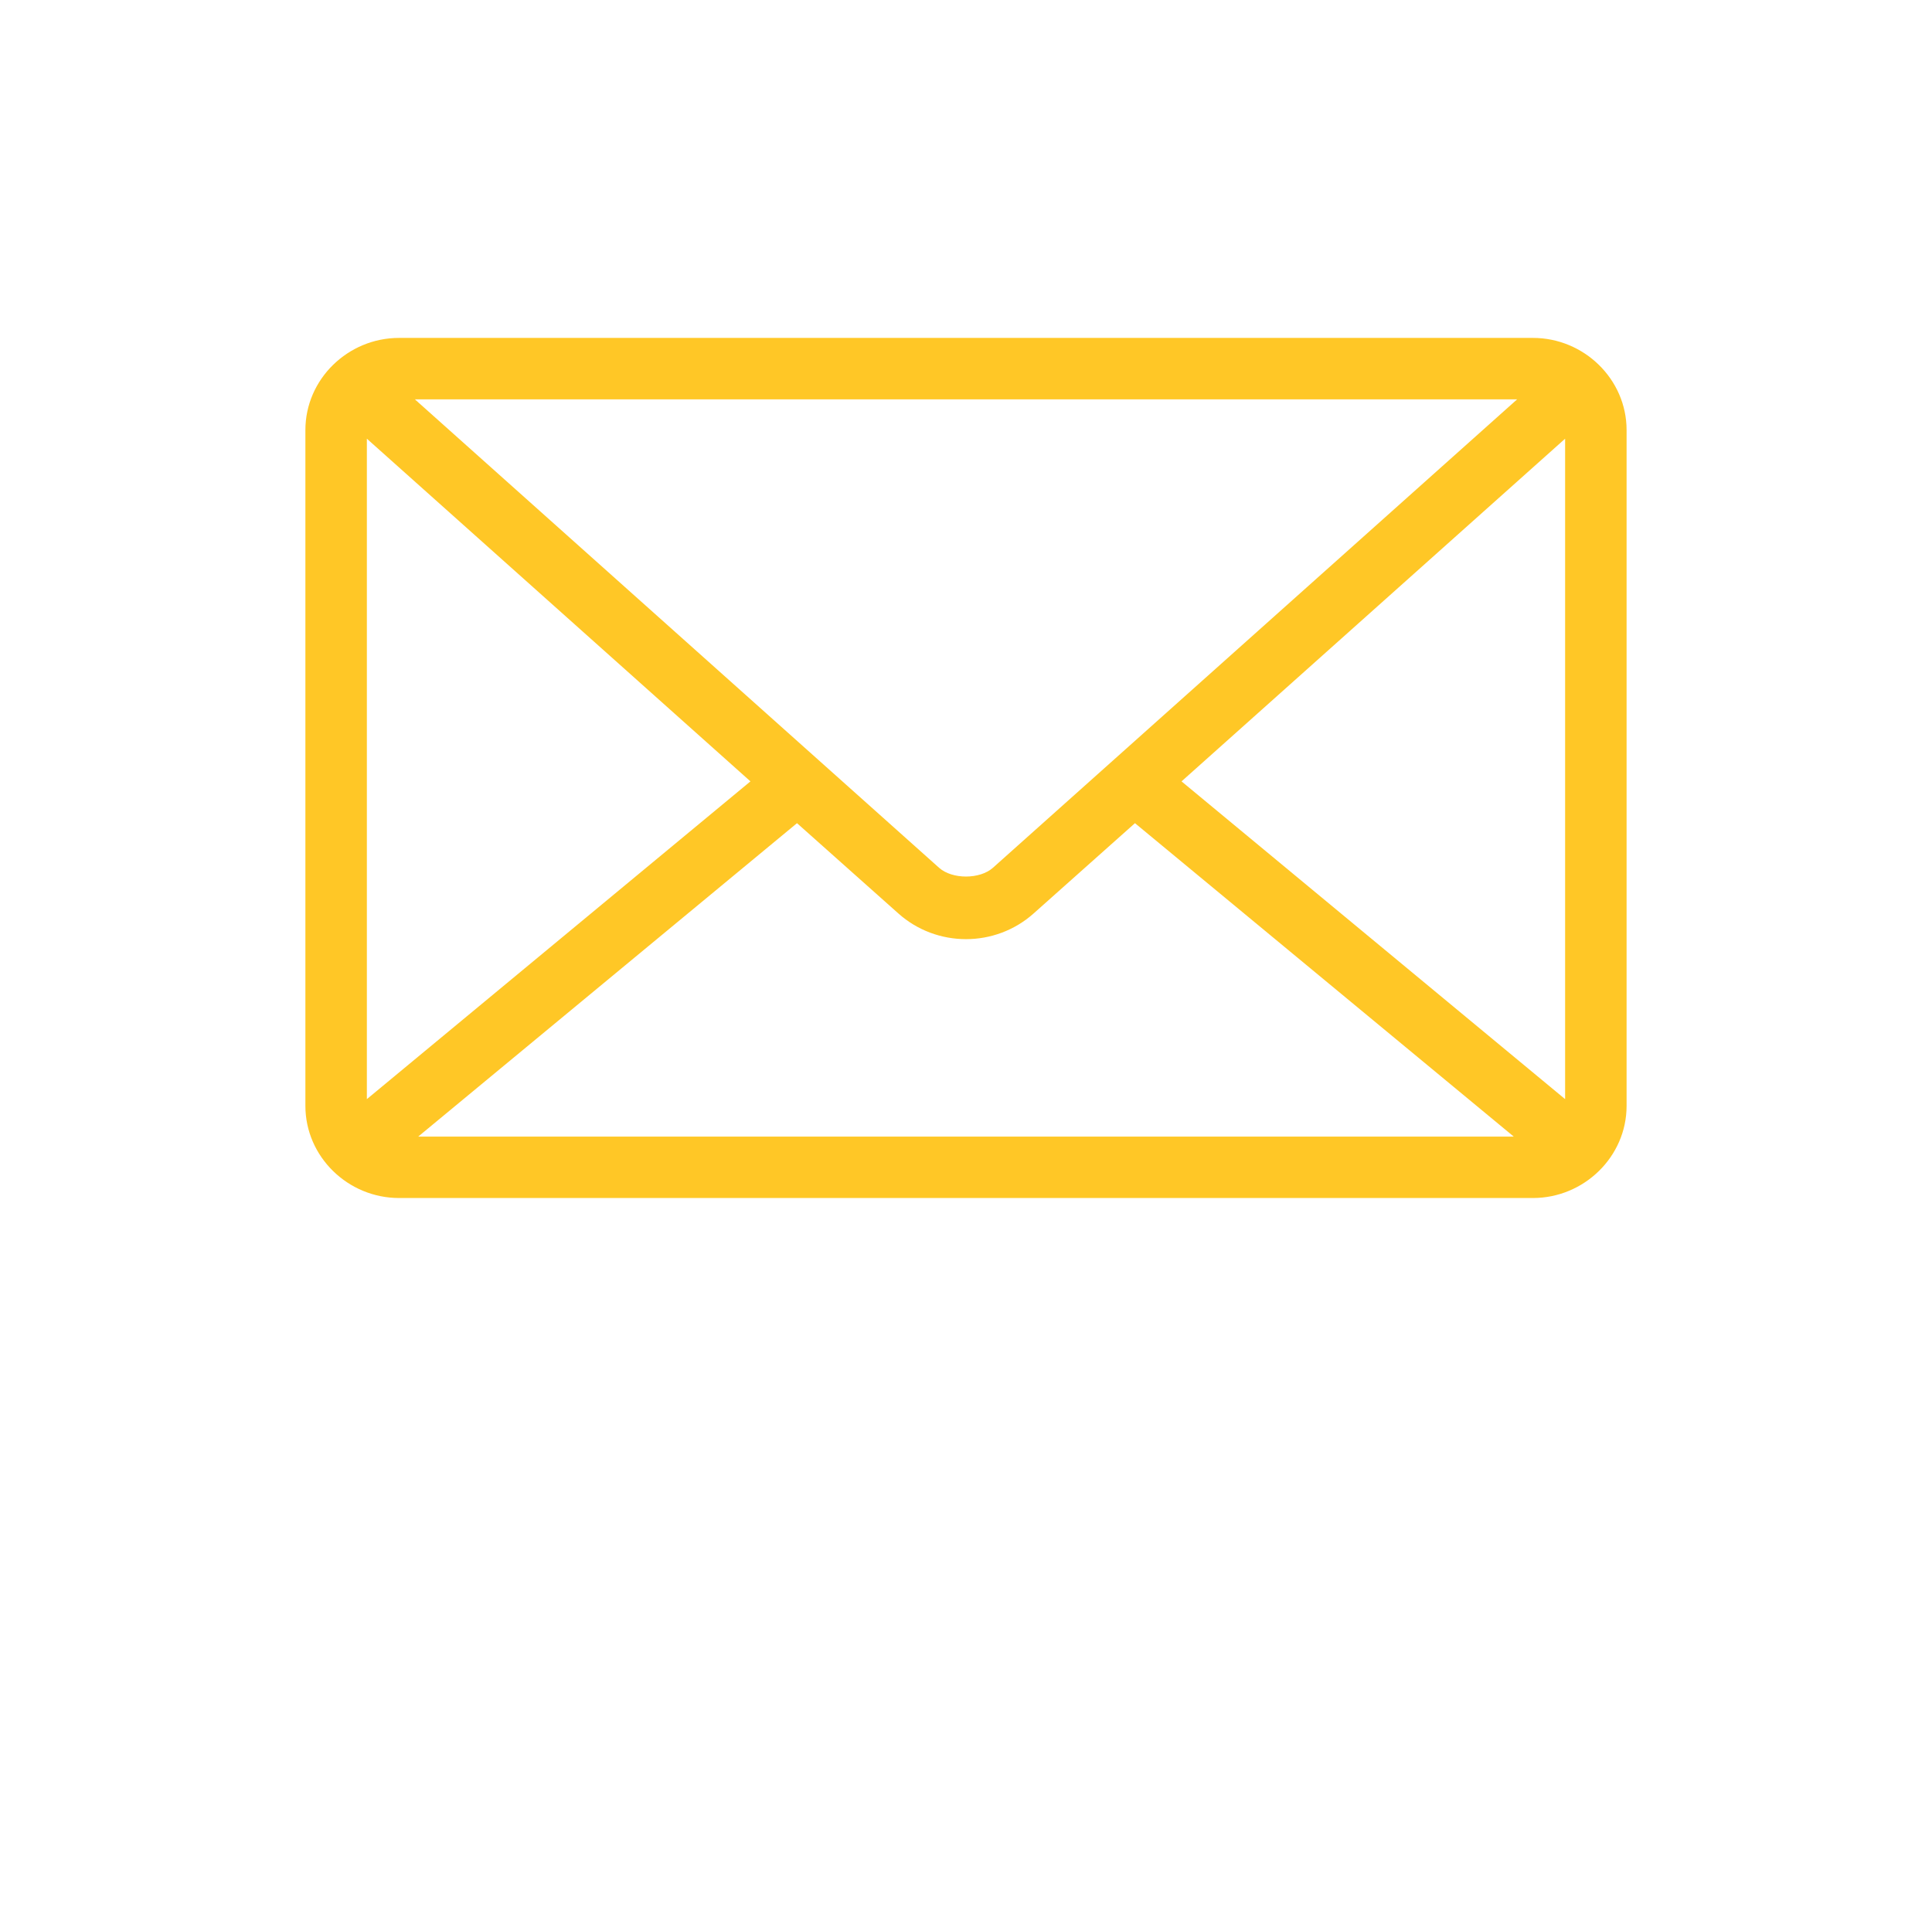 <?xml version="1.0" encoding="utf-8"?>
<!-- Generator: Adobe Illustrator 16.0.0, SVG Export Plug-In . SVG Version: 6.00 Build 0)  -->
<!DOCTYPE svg PUBLIC "-//W3C//DTD SVG 1.1//EN" "http://www.w3.org/Graphics/SVG/1.1/DTD/svg11.dtd">
<svg version="1.1"
	 id="Layer_1" xmlns:svg="http://www.w3.org/2000/svg" xmlns:sodipodi="http://sodipodi.sourceforge.net/DTD/sodipodi-0.dtd" xmlns:rdf="http://www.w3.org/1999/02/22-rdf-syntax-ns#" xmlns:cc="http://creativecommons.org/ns#" xmlns:inkscape="http://www.inkscape.org/namespaces/inkscape" xmlns:dc="http://purl.org/dc/elements/1.1/"
	 xmlns="http://www.w3.org/2000/svg" xmlns:xlink="http://www.w3.org/1999/xlink" x="0px" y="0px" width="100.891px"
	 height="100.279px" viewBox="0 0 100.891 100.279" enable-background="new 0 0 100.891 100.279" xml:space="preserve">
<g transform="translate(0,-952.362)">
	<path fill="#FFC726" d="M20.837,970.012c-2.663,0-4.889,2.151-4.889,4.813v35.299c0,2.66,2.226,4.813,4.889,4.813h59.216
		c2.661,0,4.889-2.153,4.889-4.813v-35.299c0-2.66-2.228-4.813-4.889-4.813H20.837z M21.665,973.22h57.562L51.85,997.689
		c-0.685,0.609-2.125,0.609-2.809,0L21.665,973.22z M19.158,975.276l20.031,17.899l-20.031,16.597V975.276z M81.732,975.276v34.496
		l-20.031-16.597L81.732,975.276z M41.62,995.358l5.29,4.713c2.006,1.793,5.064,1.793,7.07,0l5.289-4.713l19.78,16.37H21.84
		L41.62,995.358L41.62,995.358z"/>
</g>
</svg>
